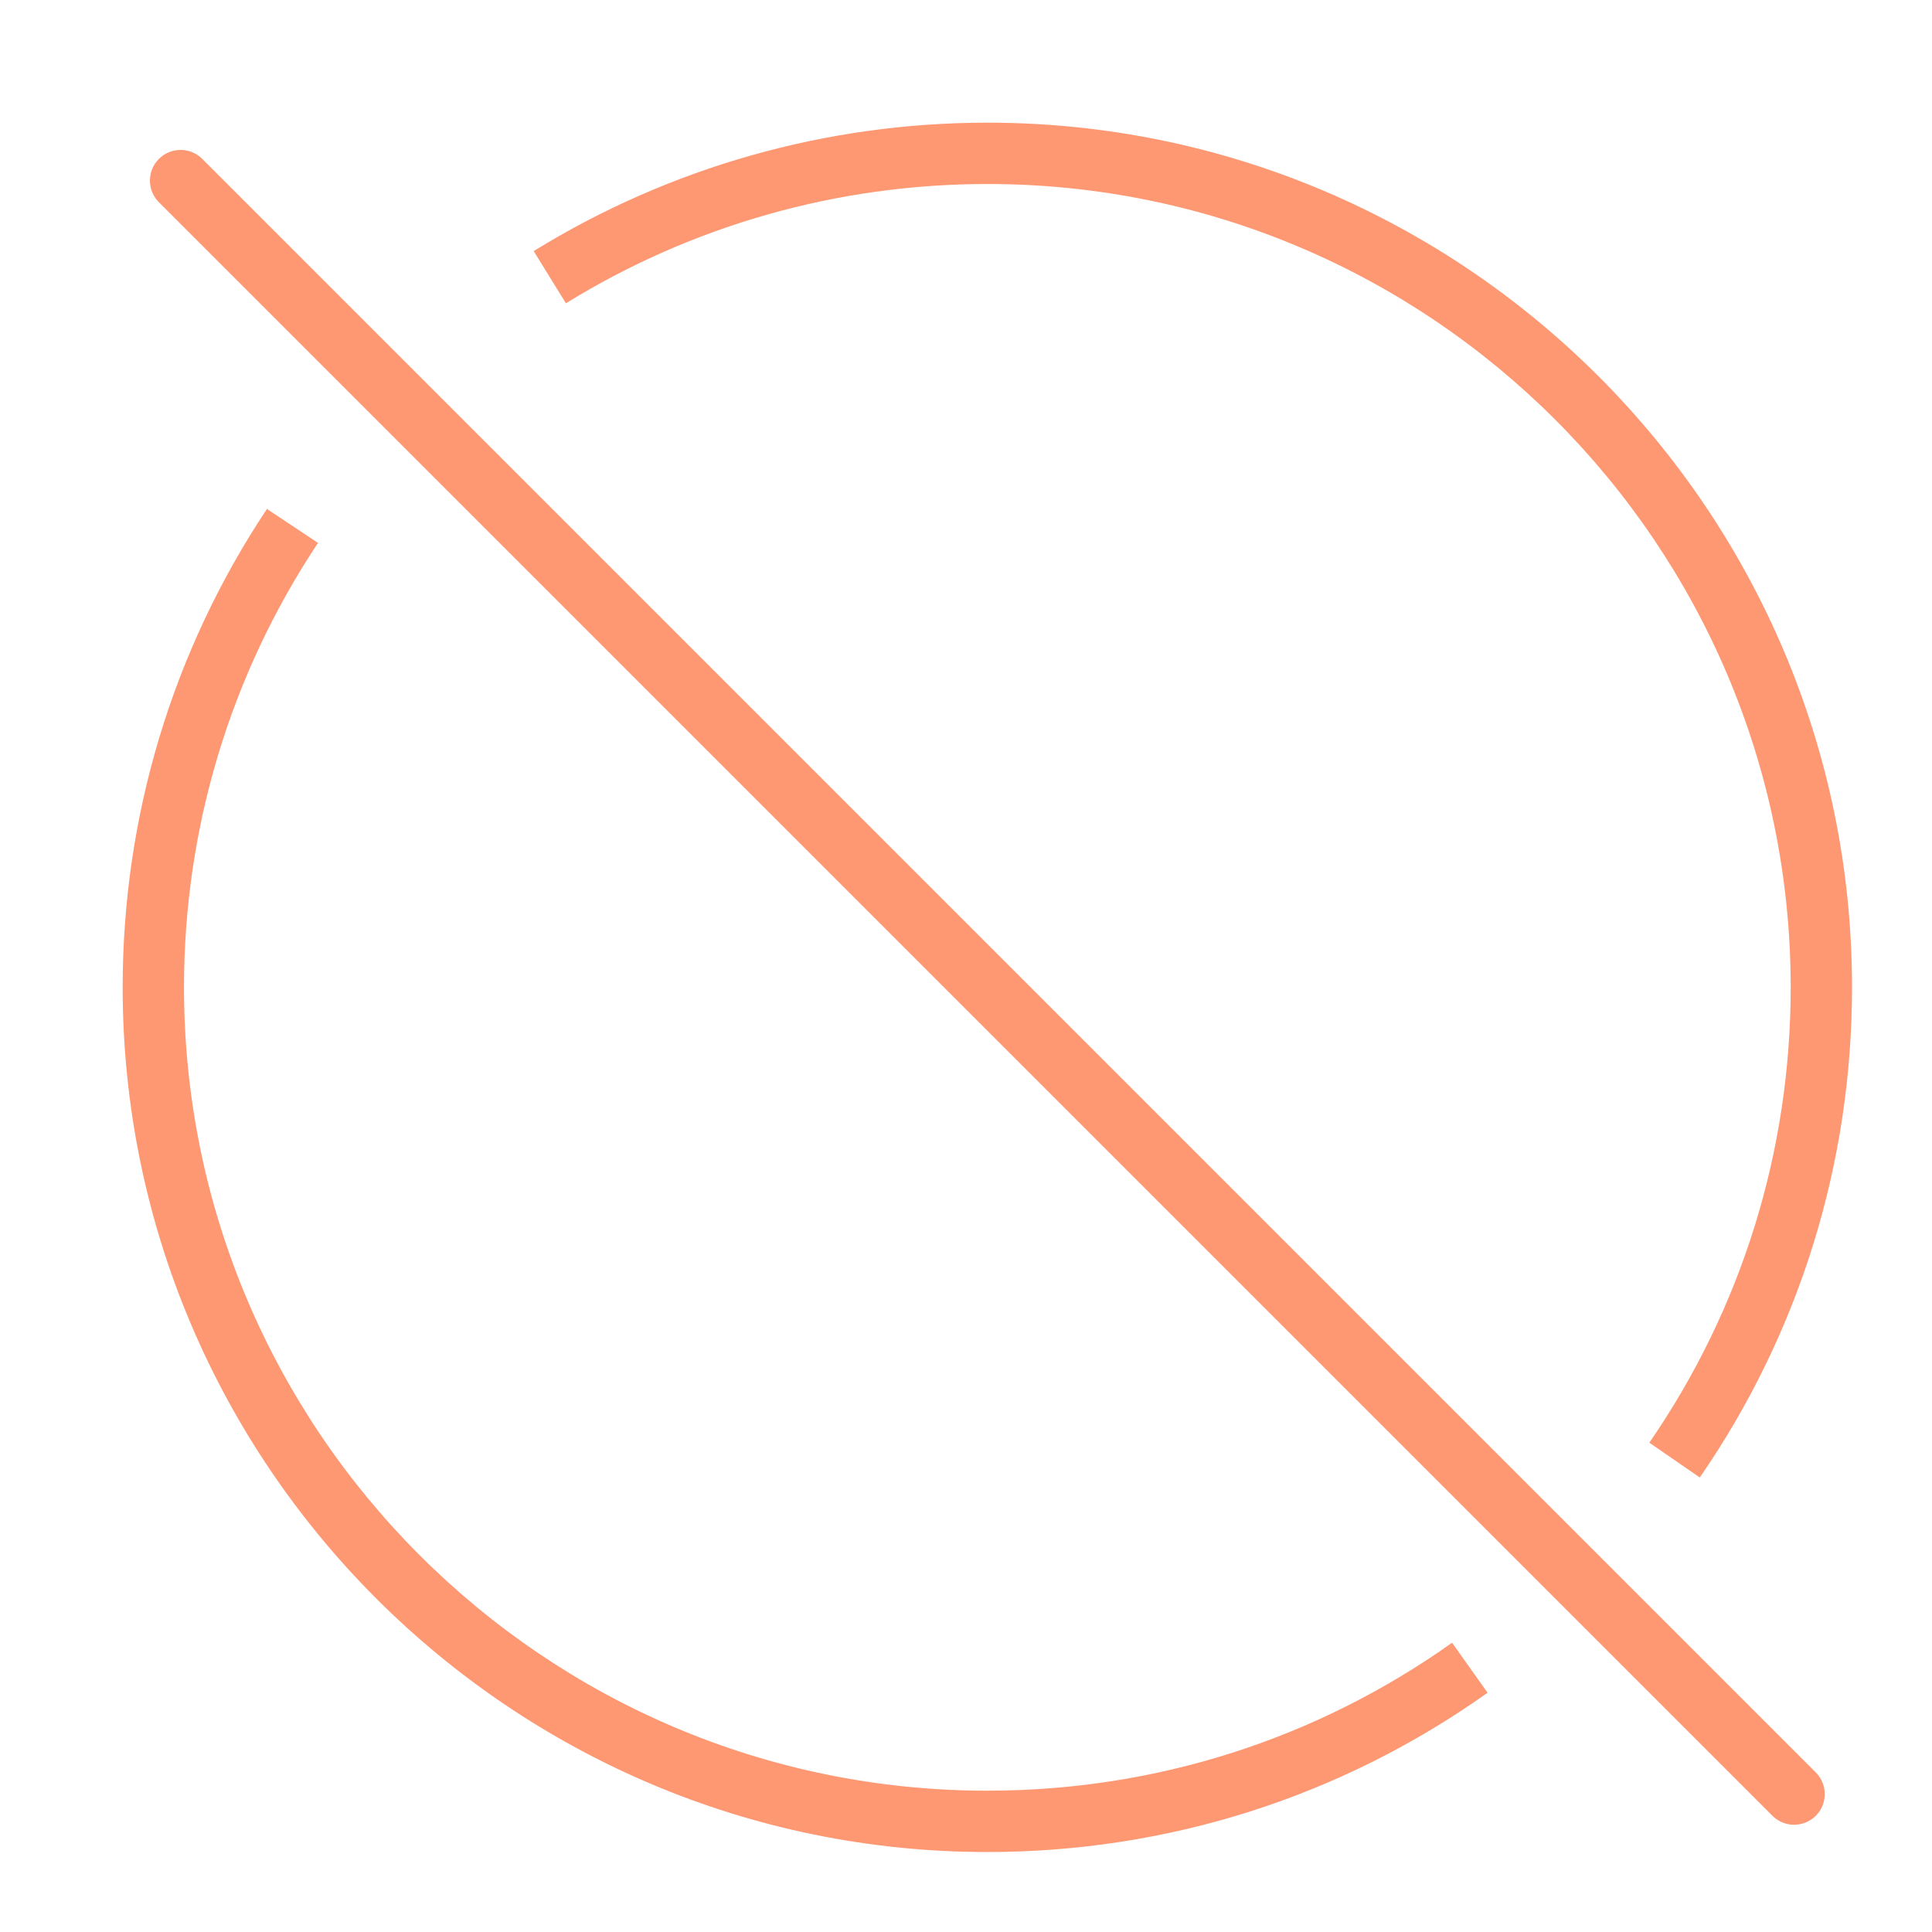 <?xml version="1.0" encoding="UTF-8"?>
<svg width="57px" height="57px" viewBox="-4 -4 63 63" version="1.1" 
    xmlns="http://www.w3.org/2000/svg" 
    xmlns:xlink="http://www.w3.org/1999/xlink">
    <!-- Generator: Sketch 57.1 (83088) - https://sketch.com -->
    <title>Icon/Big/NoSun</title>
    <desc>Created with Sketch.</desc>
    <g id="assets" stroke="none" stroke-width="1" fill="none" fill-rule="evenodd">
        <g id="styleguide" transform="translate(-587, -855)" fill="#FD9872">
            <g id="Icon/Big/NoSun" transform="translate(581, 849)">
                <path d="M10.705,18.596 L12.37,19.704 C9.511,24 8,29.012 8,34.196 C8,48.641 19.752,60.392 34.196,60.392 C39.667,60.392 44.906,58.724 49.35,55.567 L50.508,57.198 C45.725,60.596 40.084,62.392 34.196,62.392 C18.649,62.392 6,49.744 6,34.196 C6,28.617 7.627,23.222 10.705,18.596 Z M8.596,7.182 L61.21,59.796 C61.601,60.187 61.601,60.819 61.21,61.21 C61.015,61.405 60.759,61.503 60.503,61.503 C60.247,61.503 59.991,61.405 59.796,61.21 L7.182,8.596 C6.791,8.205 6.791,7.572 7.182,7.182 C7.572,6.791 8.205,6.791 8.596,7.182 Z M34.196,6 C49.743,6 62.392,18.649 62.392,34.197 C62.392,39.941 60.676,45.468 57.428,50.179 L55.782,49.044 C58.798,44.668 60.392,39.533 60.392,34.197 C60.392,19.752 48.641,8 34.196,8 C29.327,8 24.575,9.345 20.454,11.89 L19.403,10.188 C23.84,7.449 28.956,6 34.196,6 Z" id="Combined-Shape"></path>
            </g>
        </g>
    </g>
</svg>